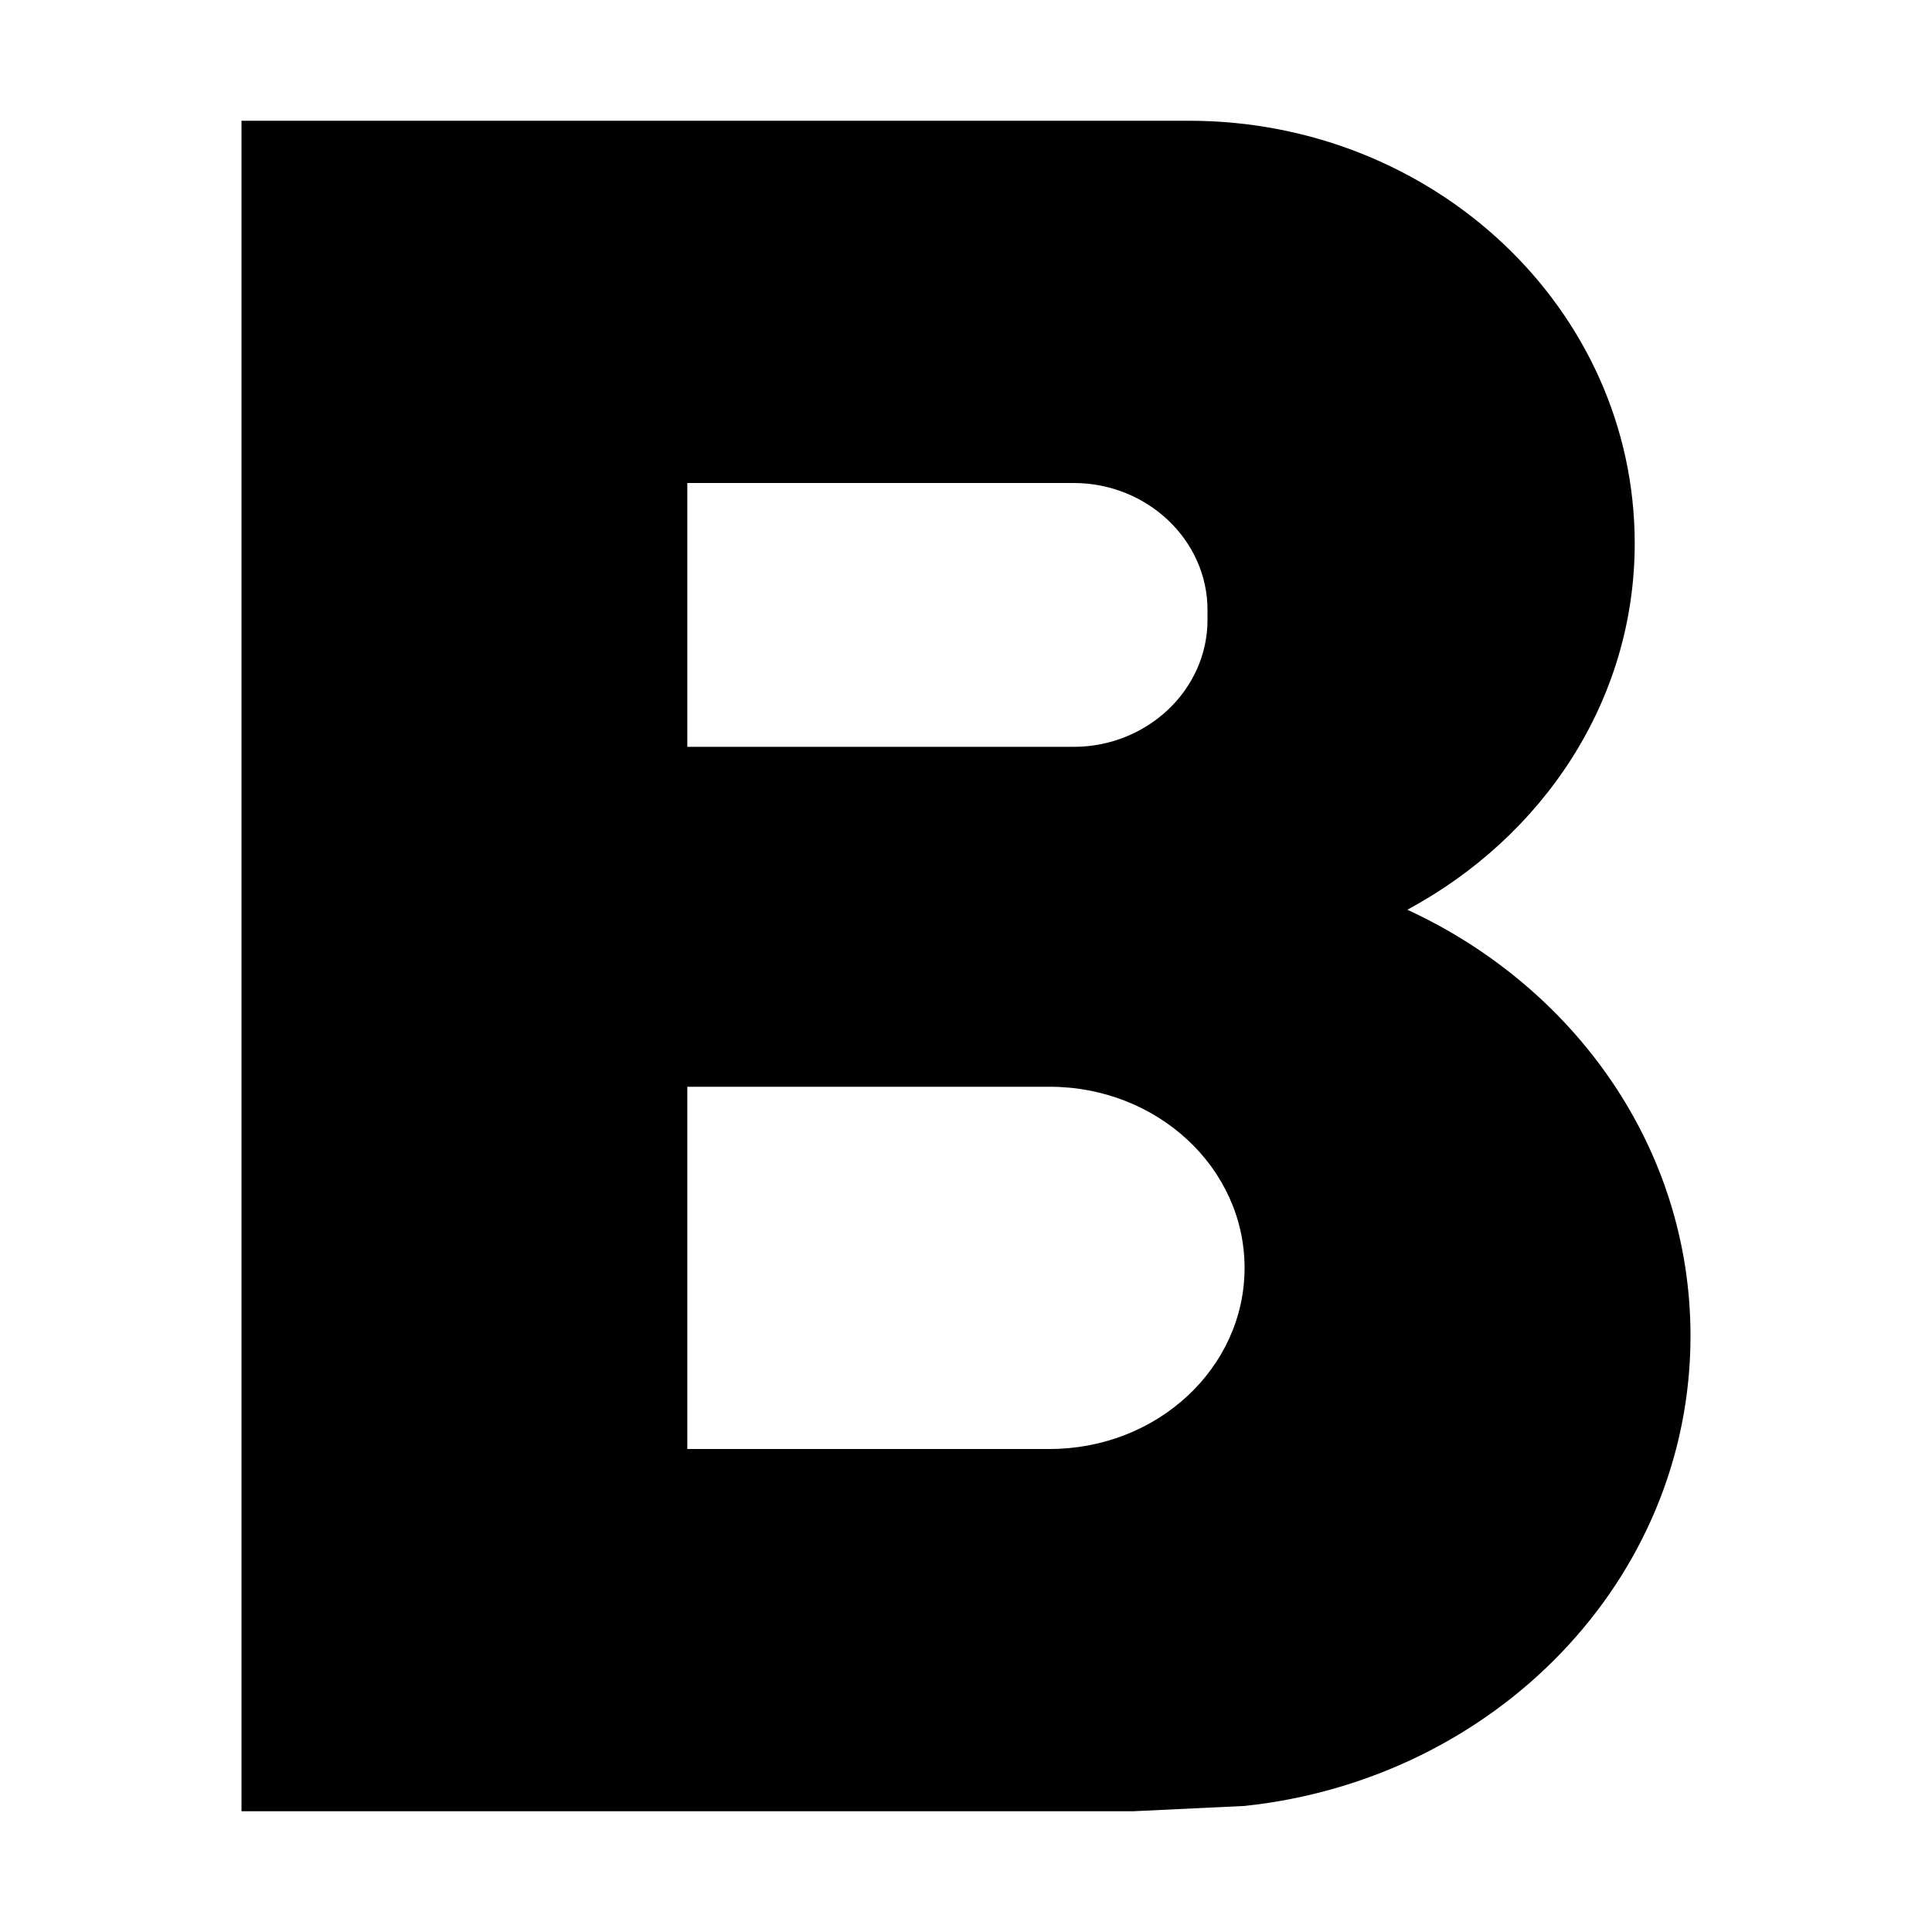 <svg width="16" height="16" viewBox="0 0 16 16" xmlns="http://www.w3.org/2000/svg"><title>social/bloomberg_16</title><path d="M8.692 12l-3 0 0-3 3 0c.892 0 1.615.671 1.615 1.5 0 .829-.723 1.5-1.615 1.5zm-3-8l3.199 0c.61 0 1.109.473 1.109 1.051l0 .083c0 .578-.499 1.051-1.109 1.051l-3.199 0 0-2.185zm5.963 3.534c1.119-.602 1.883-1.728 1.883-3.034 0-1.933-1.653-3.5-3.692-3.5l-7.846 0 0 14 2.769 0 .923 0 3.692 0 .923-.044c2.074-.22 3.693-1.869 3.693-3.893 0-1.557-.961-2.891-2.345-3.529z" fill-rule="evenodd"/></svg>